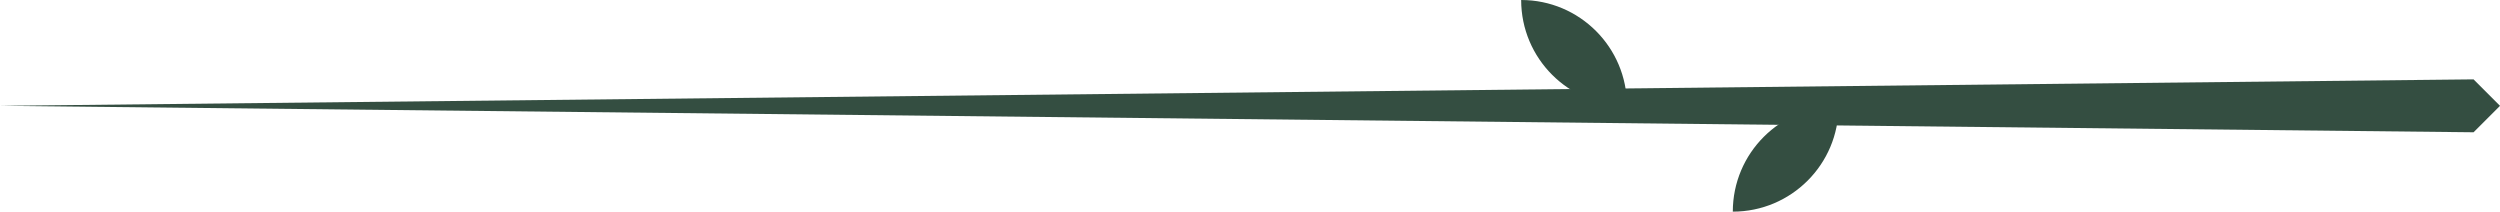 <svg width="189" height="16" viewBox="0 0 189 16" fill="none" xmlns="http://www.w3.org/2000/svg">
<path d="M187 6L0 8L187 10L189 8L187 6Z" fill="#344E41"/>
<path d="M123 8C123 3.582 119.418 0 115 0C115 4.418 118.582 8 123 8Z" fill="#344E41"/>
<path d="M131 16C131 11.582 134.582 8 139 8C139 12.418 135.418 16 131 16Z" fill="#344E41"/>
</svg>

